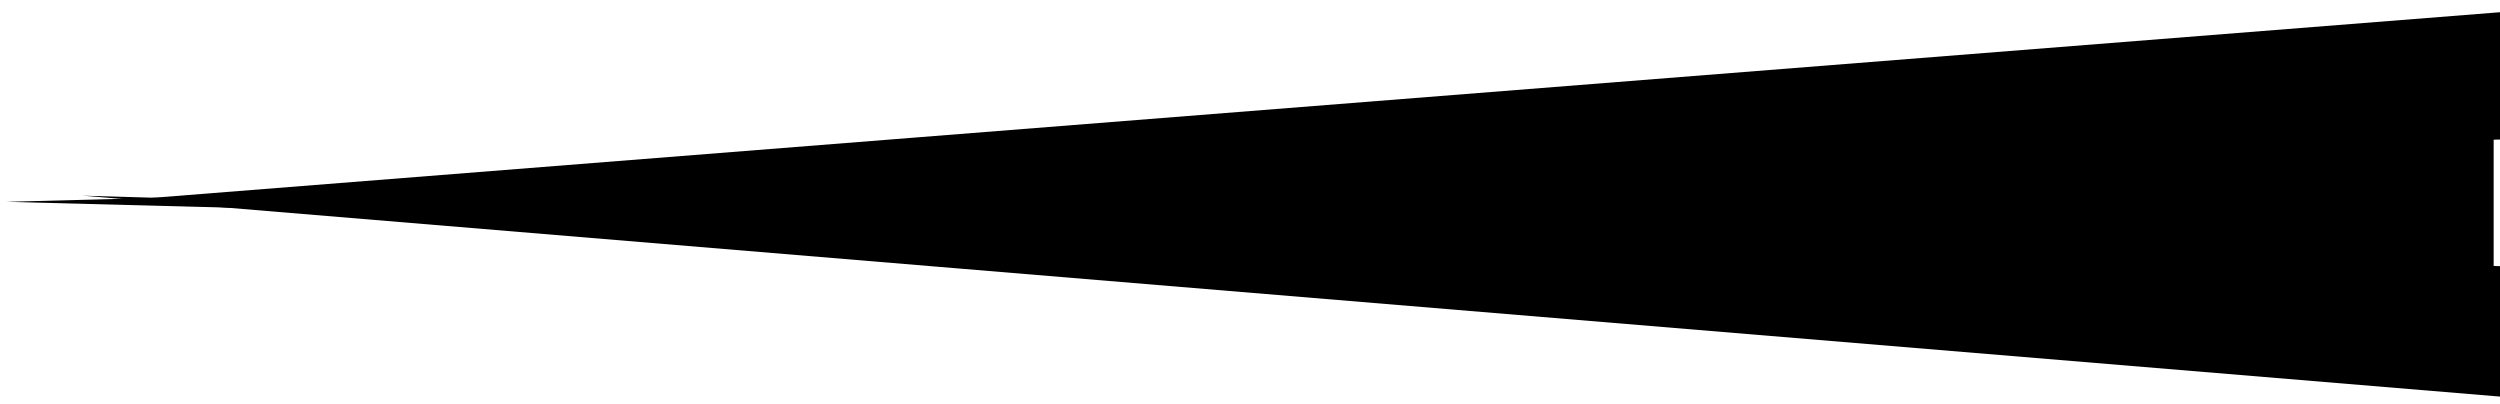 <?xml version="1.0" encoding="UTF-8" standalone="no" ?>
<!DOCTYPE svg PUBLIC "-//W3C//DTD SVG 1.1//EN" "http://www.w3.org/Graphics/SVG/1.1/DTD/svg11.dtd">
<svg xmlns="http://www.w3.org/2000/svg" xmlns:xlink="http://www.w3.org/1999/xlink" version="1.1" preserveAspectRatio="none" viewBox="0 385 1920 310" class="svg-laser">
  <g transform="matrix(0.08 -1.37 29.42 1.65 1016.9 588.76)" id="1ee6a4d9-12ea-40ba-9ab1-7118d494bbee"  >
    <polygon class="svg-laser__bottom" style="fil: rgb(136,207,248); stroke: rgb(0,0,0); stroke-width: 0; stroke-dasharray: none; stroke-linecap: butt; stroke-dashoffset: 0; stroke-linejoin: miter; stroke-miterlimit: 4; fill-rule: nonzero; opacity: 1;" vector-effect="non-scaling-stroke"  points="-37.43,32.41 0,-32.41 37.43,32.41 " />
  </g>
  <g transform="matrix(0 -1.34 29.47 0 960 540)"  >
    <polygon class="svg-laser__middle" style="fil: rgb(179,226,101); stroke: rgb(0,0,0); stroke-width: 0; stroke-dasharray: none; stroke-linecap: butt; stroke-dashoffset: 0; stroke-linejoin: miter; stroke-miterlimit: 4; fill-rule: nonzero; opacity: 1;" vector-effect="non-scaling-stroke"  points="-37.43,32.41 0,-32.41 37.43,32.41 " />
  </g>
  <g transform="matrix(-0.07 -1.34 29.43 -1.55 1019.76 490.75)"  >
    <polygon class="svg-laser__top" style="fil: rgb(235, 141, 175); stroke: rgb(0,0,0); stroke-width: 0; stroke-dasharray: none; stroke-linecap: butt; stroke-dashoffset: 0; stroke-linejoin: miter; stroke-miterlimit: 4; fill-rule: nonzero; opacity: 1;" vector-effect="non-scaling-stroke"  points="-37.43,32.41 0,-32.41 37.43,32.41 " />
  </g>
</svg>